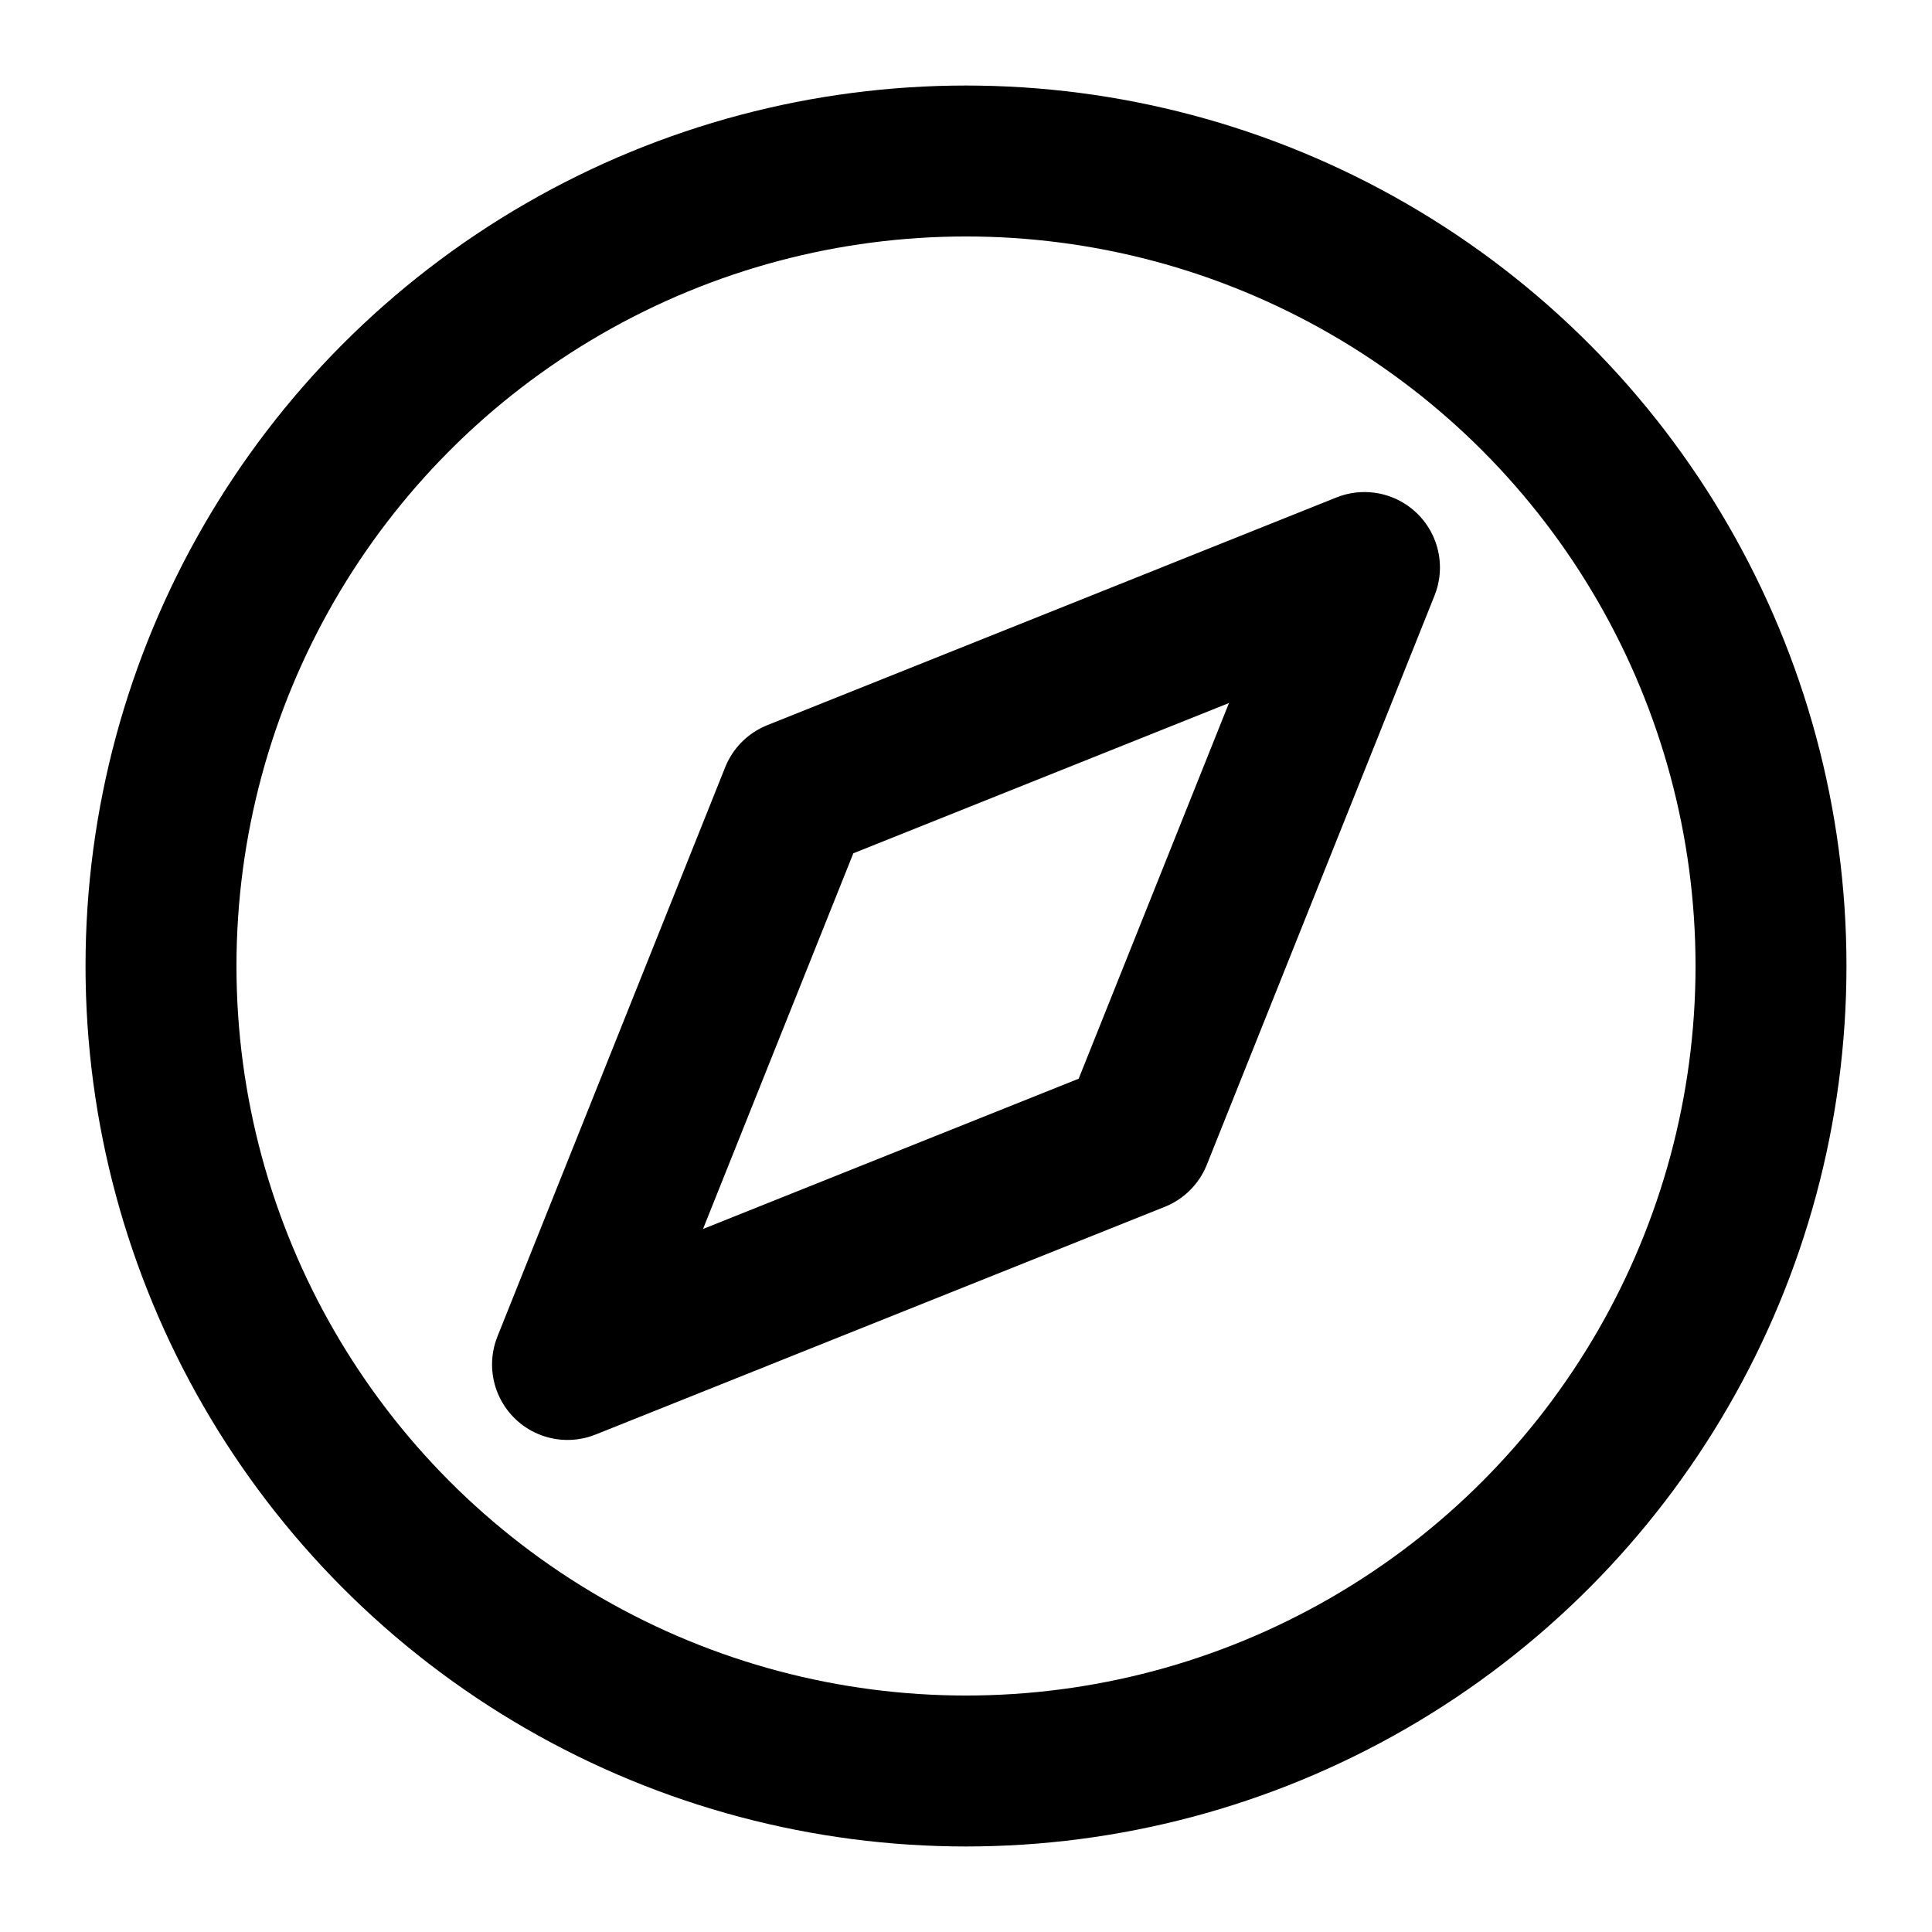 <svg role="img" xmlns="http://www.w3.org/2000/svg" width="128px" height="128px" viewBox="0 0 24 24" aria-labelledby="exploreIconTitle" stroke="currentColor" stroke-width="1.875" stroke-linecap="round" stroke-linejoin="round" fill="none" color="#000"> <title id="exploreIconTitle">Explore</title> <polygon points="14.121 14.121 7.05 16.95 9.879 9.879 16.95 7.05"/> <circle cx="12" cy="12" r="10"/> </svg>
